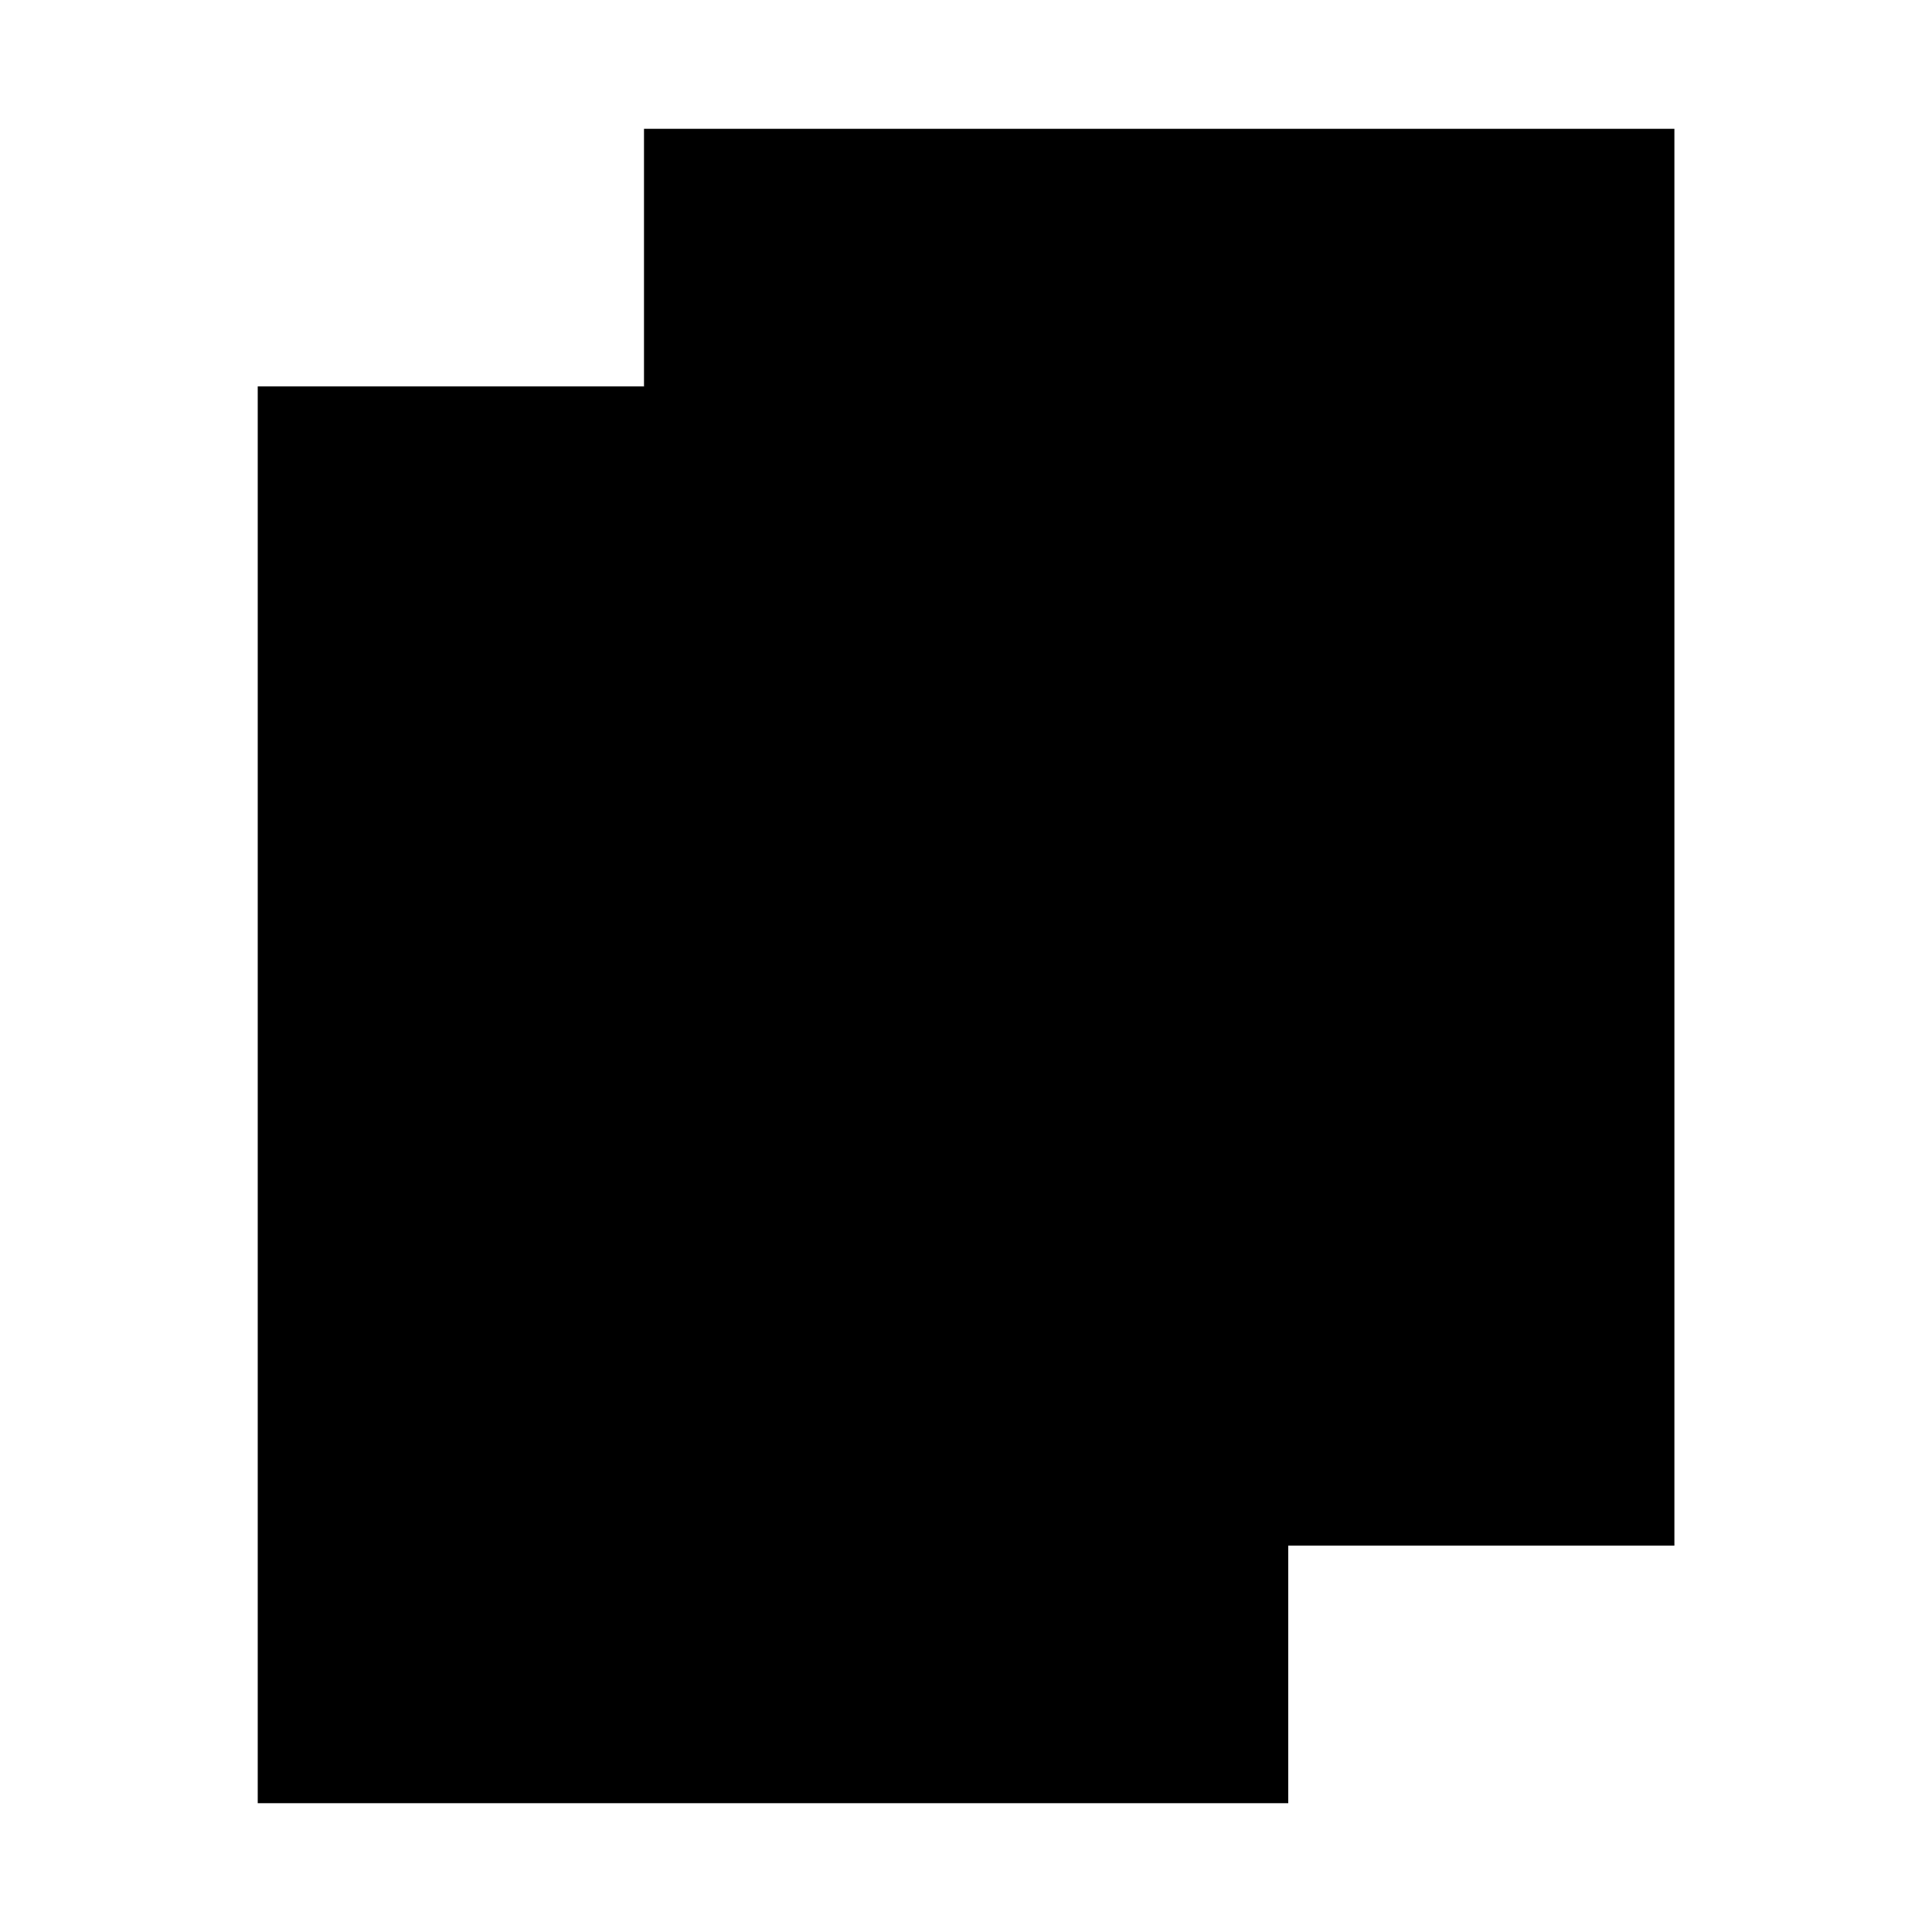 <svg class="line" viewBox="0 0 150 150" xmlns="http://www.w3.org/2000/svg">
  <rect x="50" y="10" width="80" height="110"/>
  <path d="M86.25 10H60v110h70v-20" transform="matrix(1.143 0 0 1 -48.57 20)"/>
  <path d="M60 60h60M60 80h60M60 100h60" />
  <rect x="70" y="30" width="40" height="10"/>
</svg>
